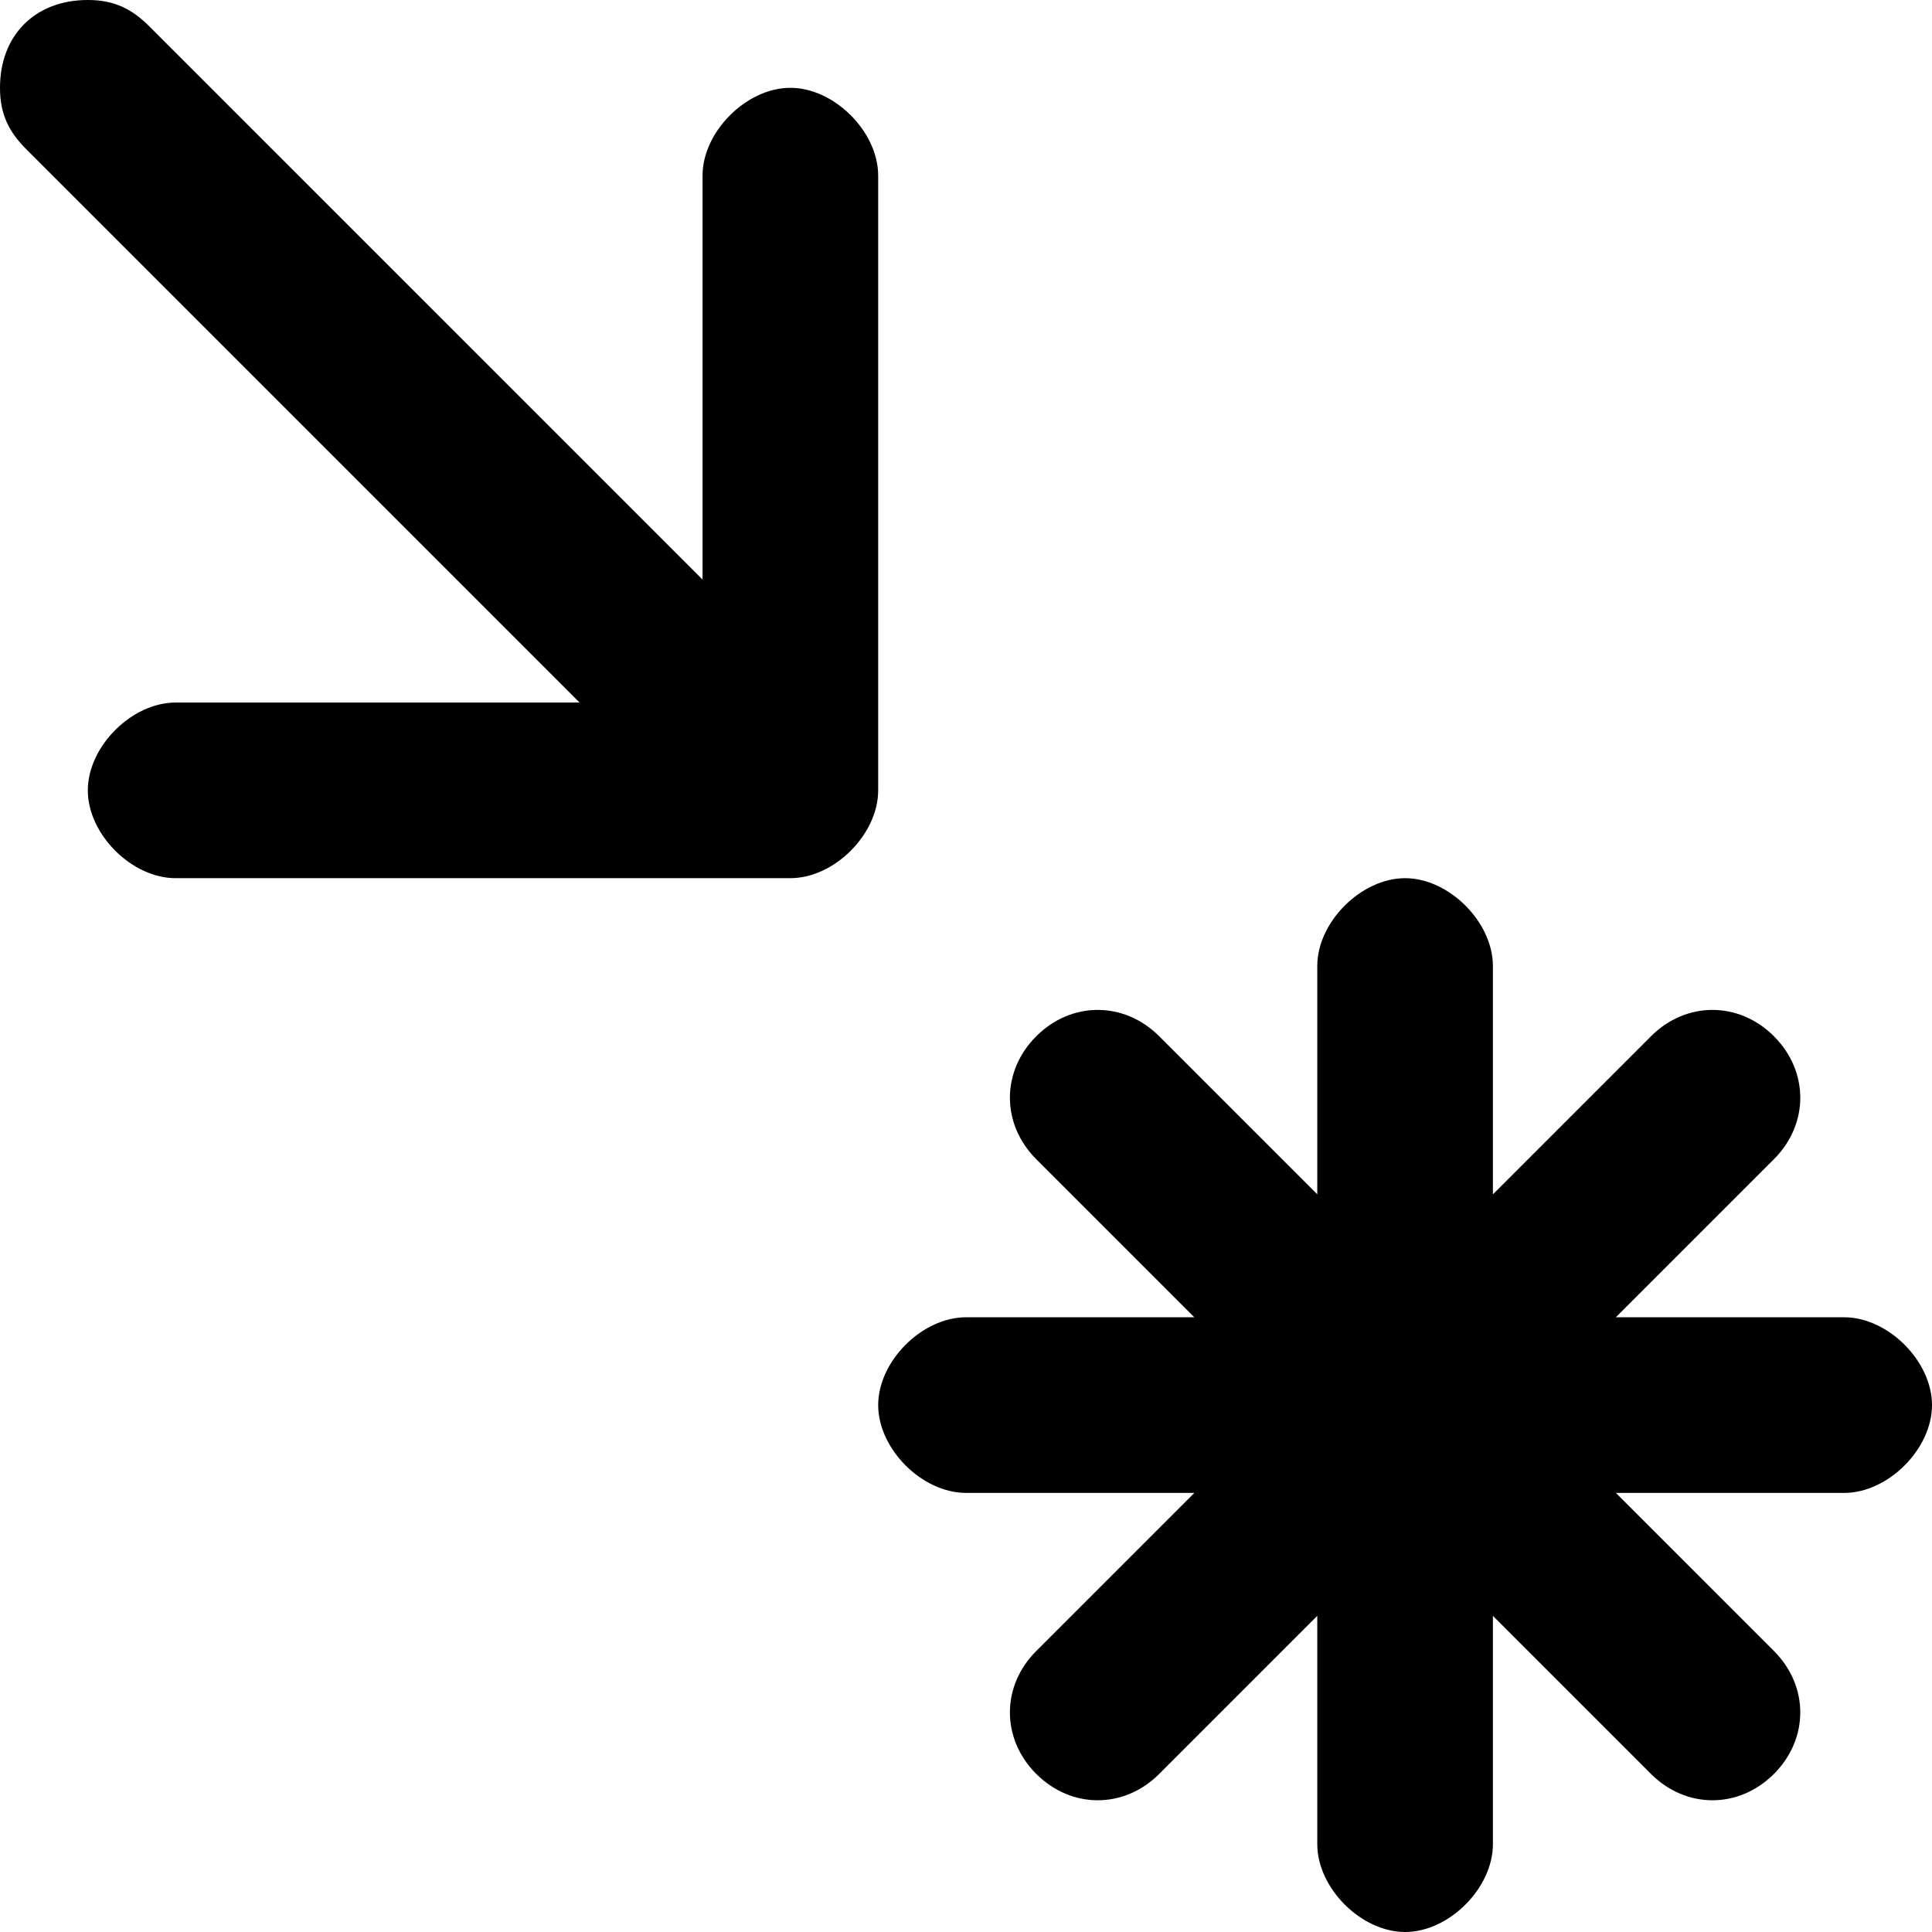 <?xml version="1.0" encoding="utf-8"?>
<!-- Generator: Adobe Illustrator 22.0.1, SVG Export Plug-In . SVG Version: 6.00 Build 0)  -->
<svg version="1.1" id="Layer_1" xmlns="http://www.w3.org/2000/svg" xmlns:xlink="http://www.w3.org/1999/xlink" x="0px" y="0px"
	 width="22px" height="22px" viewBox="0 0 22 22" enable-background="new 0 0 22 22" xml:space="preserve">
<path d="M21,15h-2.6l1.8-1.8c0.4-0.4,0.4-1,0-1.4c-0.4-0.4-1-0.4-1.4,0L17,13.6V11c0-0.5-0.5-1-1-1s-1,0.5-1,1v2.6l-1.8-1.8
	c-0.4-0.4-1-0.4-1.4,0c-0.4,0.4-0.4,1,0,1.4l1.8,1.8H11c-0.5,0-1,0.5-1,1s0.5,1,1,1h2.6l-1.8,1.8c-0.4,0.4-0.4,1,0,1.4
	c0.4,0.4,1,0.4,1.4,0l1.8-1.8V21c0,0.5,0.5,1,1,1s1-0.5,1-1v-2.6l1.8,1.8c0.4,0.4,1,0.4,1.4,0c0.4-0.4,0.4-1,0-1.4L18.4,17H21
	c0.5,0,1-0.5,1-1S21.5,15,21,15z"/>
<path d="M9,1C8.5,1,8,1.5,8,2v4.6L1.7,0.3l0,0C1.5,0.1,1.3,0,1,0C0.4,0,0,0.4,0,1c0,0.3,0.1,0.5,0.3,0.7L6.6,8H2C1.5,8,1,8.5,1,9
	s0.5,1,1,1h6h0.6H9c0.5,0,1-0.5,1-1V8.6V8V2C10,1.5,9.5,1,9,1z"/>
</svg>
